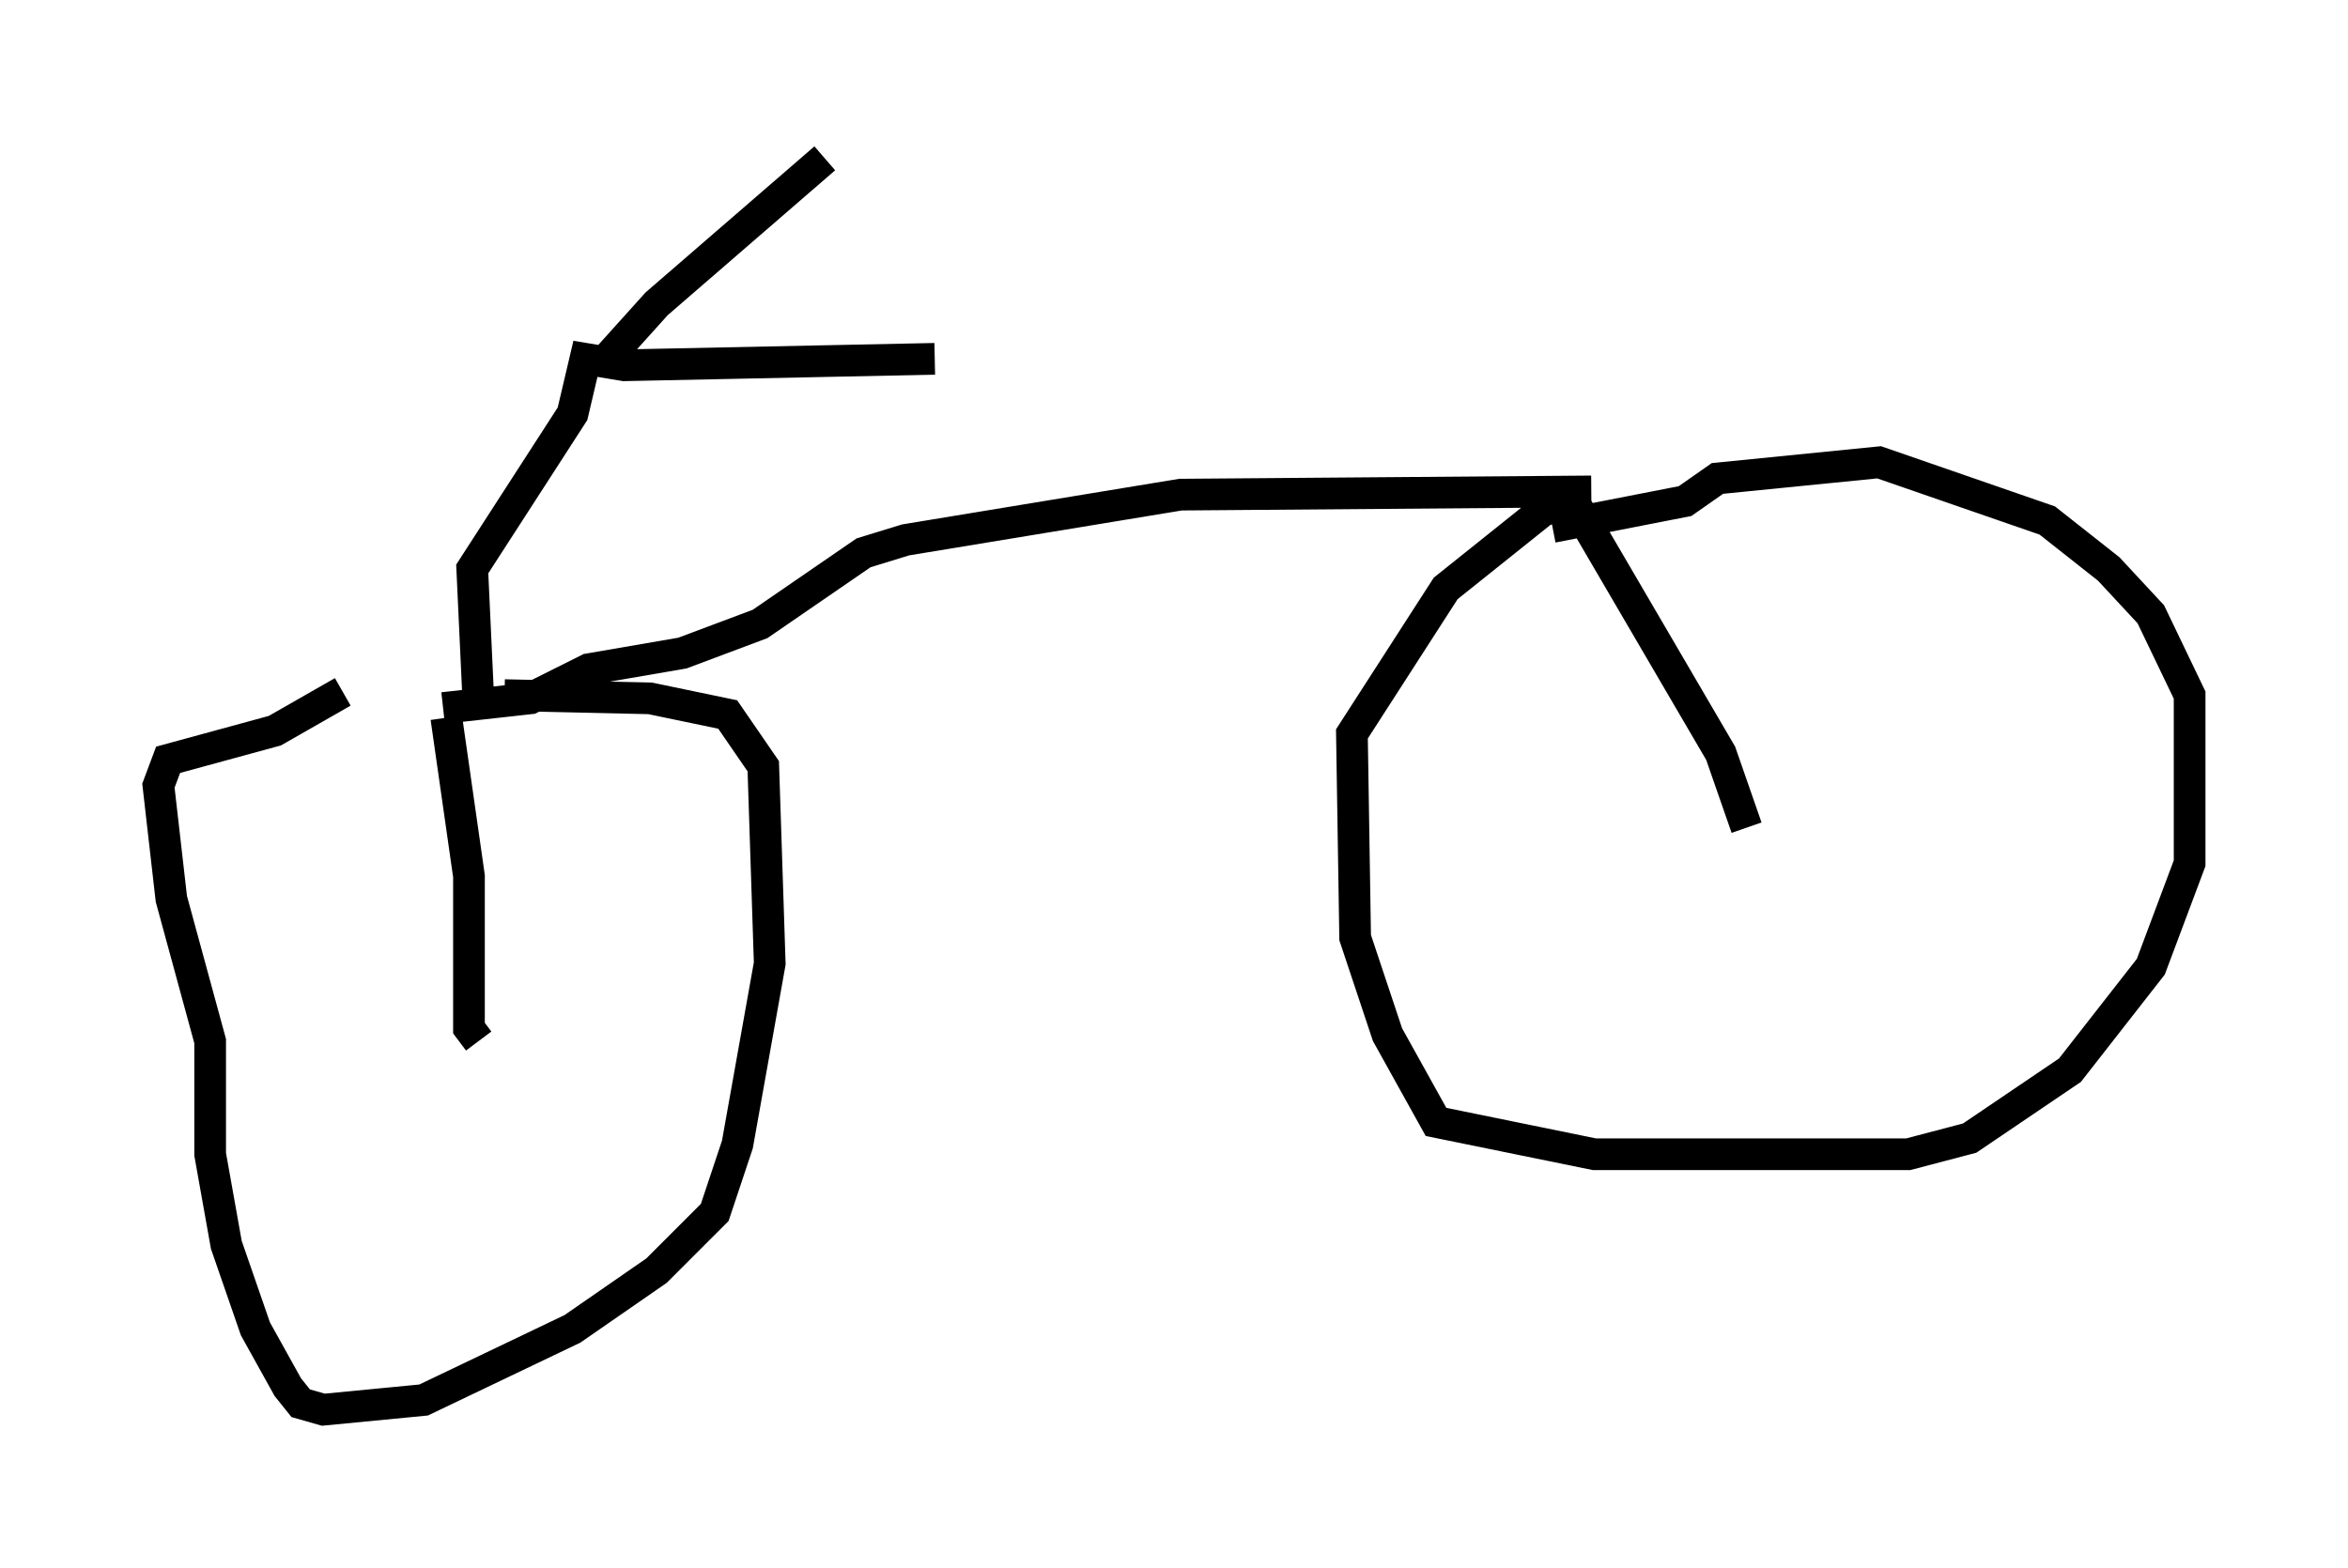 <?xml version="1.0" encoding="utf-8" ?>
<svg baseProfile="full" height="49.507" version="1.1" width="74.109" xmlns="http://www.w3.org/2000/svg" xmlns:ev="http://www.w3.org/2001/xml-events" xmlns:xlink="http://www.w3.org/1999/xlink"><defs /><rect fill="white" height="49.507" width="74.109" x="0" y="0" /><path d="M15.515, 21.844 m-4.696, 0.0 l-2.144, 1.225 -3.369, 0.919 l-0.306, 0.817 0.408, 3.573 l1.225, 4.492 0.0, 3.573 l0.51, 2.858 0.919, 2.654 l1.021, 1.838 0.408, 0.51 l0.715, 0.204 3.165, -0.306 l4.696, -2.246 2.654, -1.838 l1.838, -1.838 0.715, -2.144 l1.021, -5.717 -0.204, -6.227 l-1.123, -1.633 -2.45, -0.51 l-4.594, -0.102 m33.994, -6.227 l-1.225, 0.408 -3.063, 2.45 l-2.96, 4.594 0.102, 6.431 l1.021, 3.063 1.531, 2.756 l5.002, 1.021 9.902, 0.0 l1.94, -0.51 3.165, -2.144 l2.552, -3.267 1.225, -3.267 l0.0, -5.308 -1.225, -2.552 l-1.327, -1.429 -1.94, -1.531 l-5.308, -1.838 -5.104, 0.51 l-1.021, 0.715 -4.185, 0.817 m1.225, -1.123 l-12.965, 0.102 -8.677, 1.429 l-1.327, 0.408 -3.267, 2.246 l-2.45, 0.919 -2.96, 0.51 l-1.838, 0.919 -2.756, 0.306 m0.102, 0.306 l0.715, 5.002 0.0, 4.798 l0.306, 0.408 m34.607, -16.946 l4.594, 7.861 0.817, 2.348 m-40.017, -3.777 l-0.204, -4.39 3.165, -4.9 l0.408, -1.735 1.225, 0.204 l9.8, -0.204 m-10.617, 0.306 l1.838, -2.042 5.308, -4.594 " fill="none" stroke="black" stroke-width="1" /></svg>